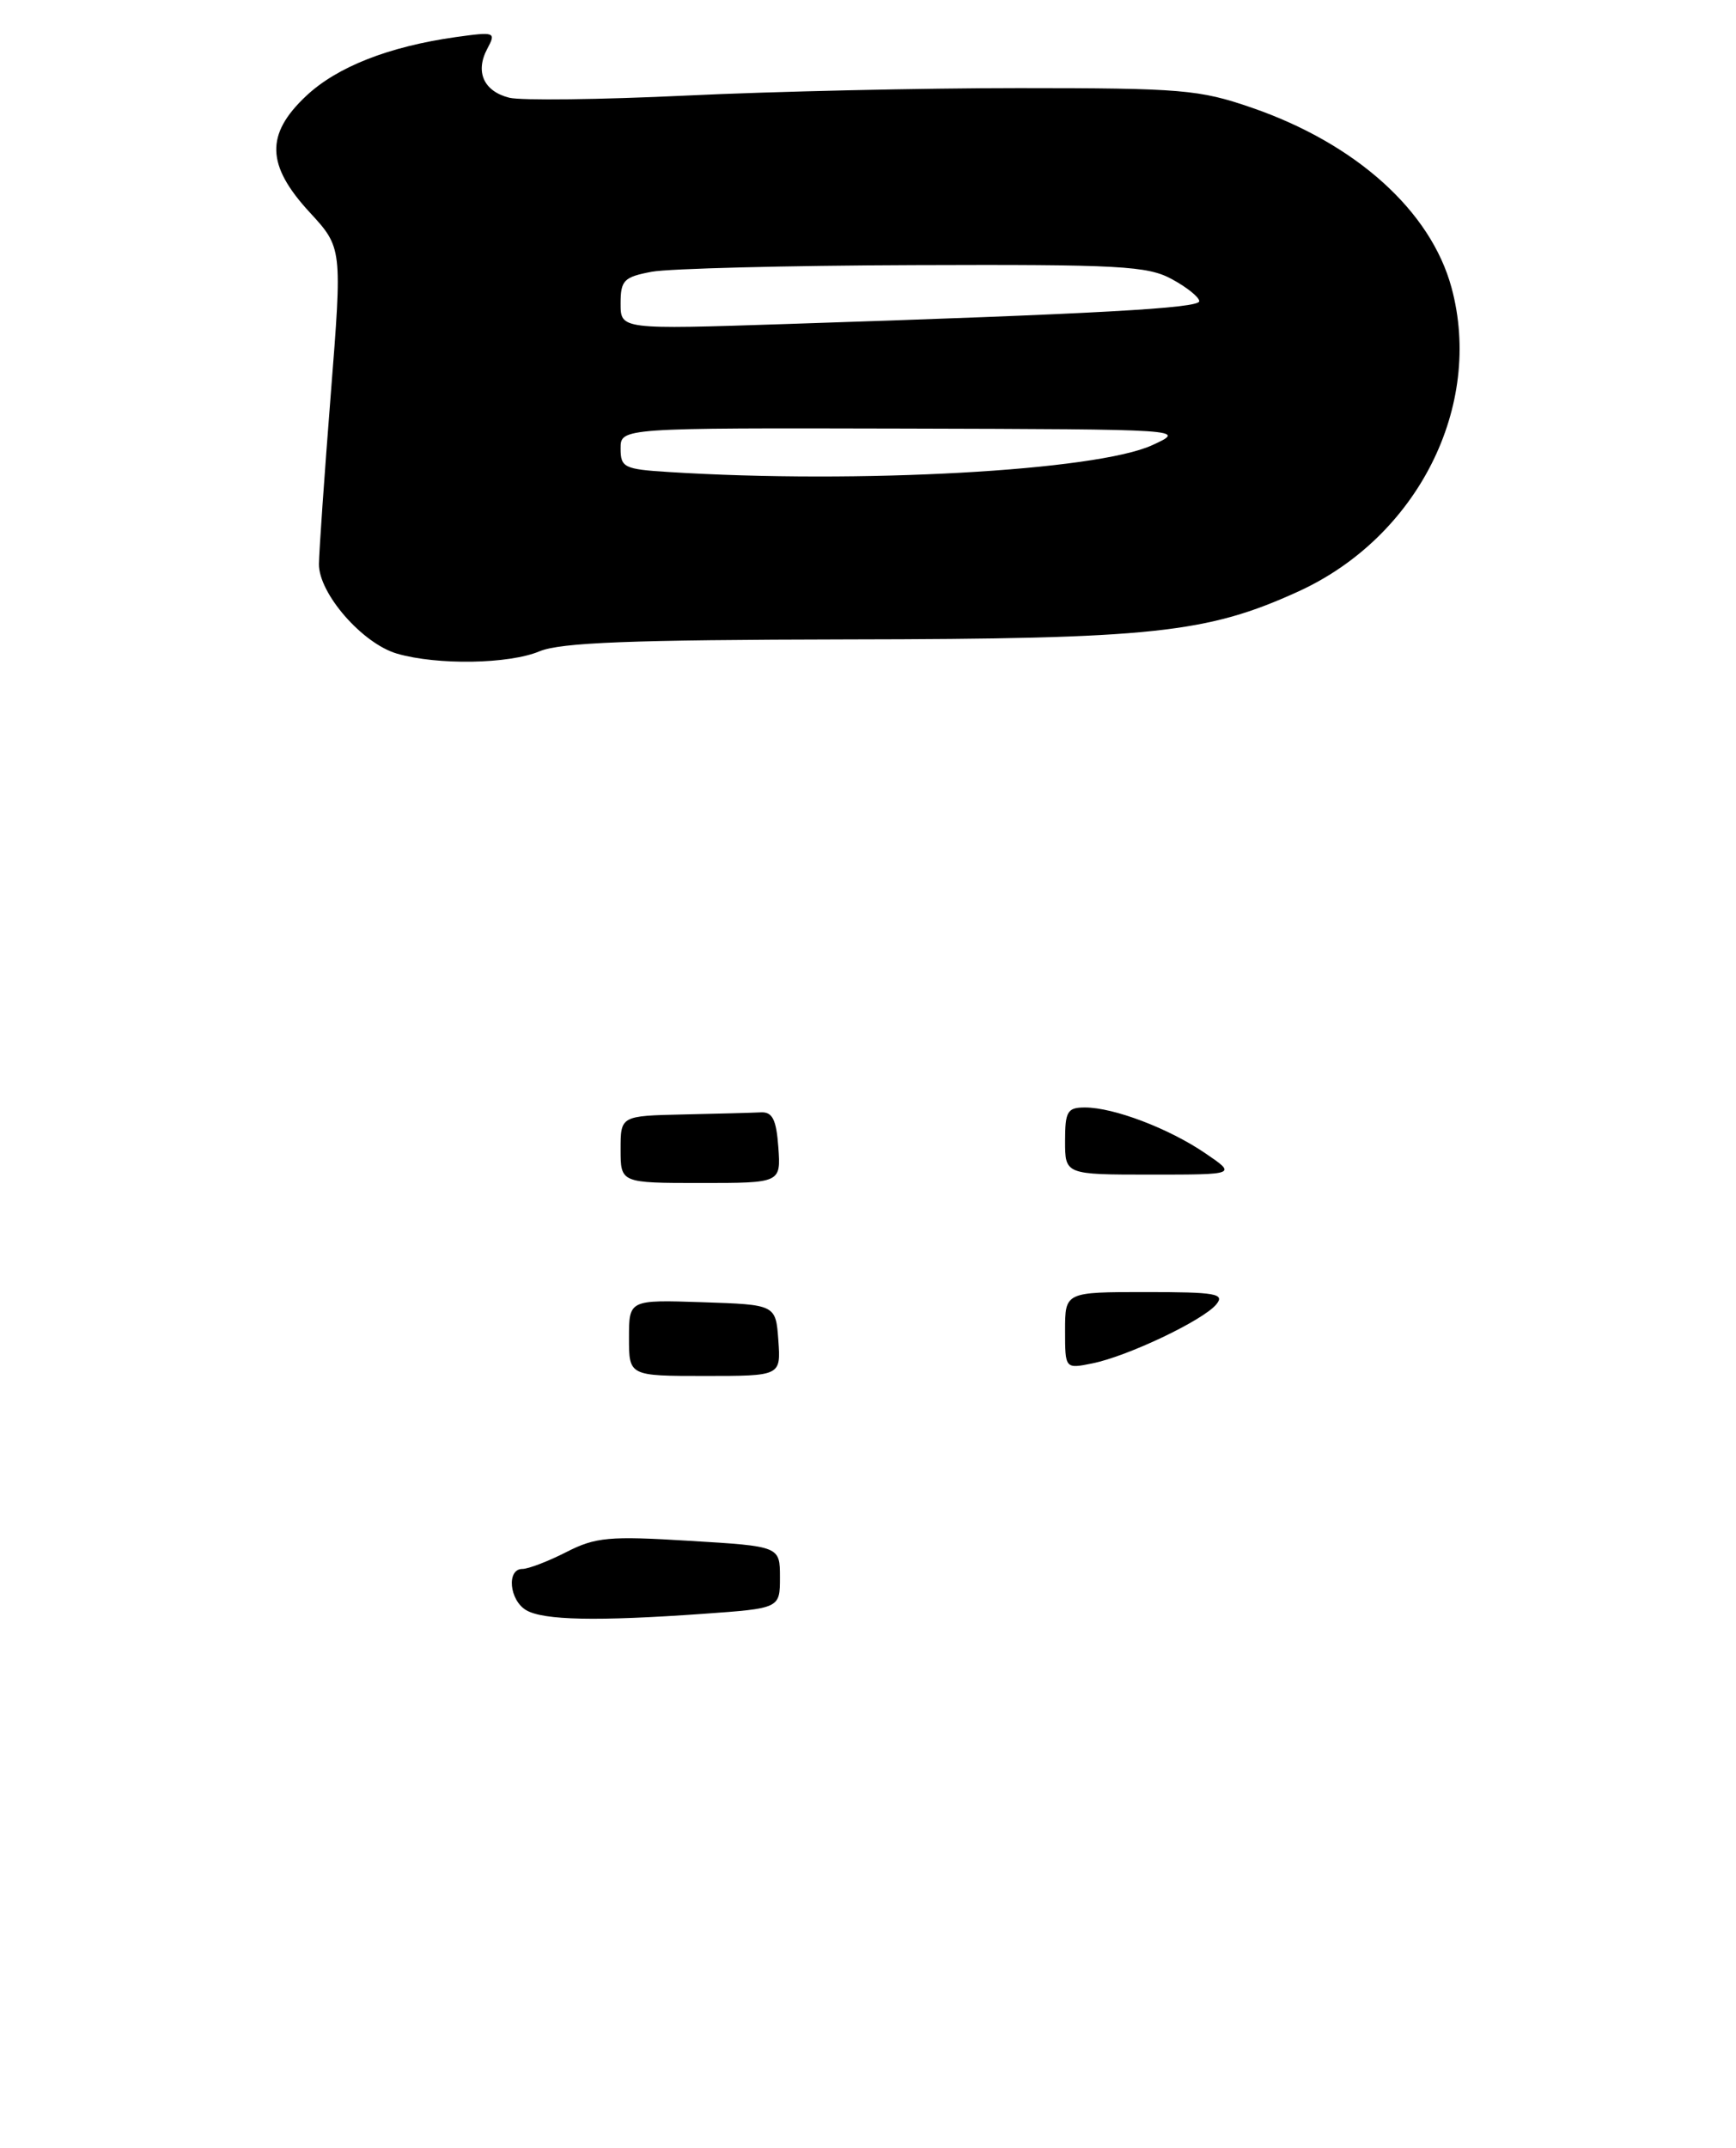 <?xml version="1.0" encoding="UTF-8" standalone="no"?>
<!DOCTYPE svg PUBLIC "-//W3C//DTD SVG 1.1//EN" "http://www.w3.org/Graphics/SVG/1.1/DTD/svg11.dtd" >
<svg xmlns="http://www.w3.org/2000/svg" xmlns:xlink="http://www.w3.org/1999/xlink" version="1.1" viewBox="0 0 207 256">
 <g >
 <path fill="currentColor"
d=" M 64.33 77.63 C 66.86 76.58 75.14 76.26 101.05 76.21 C 137.44 76.16 143.92 75.47 154.83 70.49 C 169.04 64.00 176.90 48.40 173.08 34.29 C 170.61 25.16 161.70 17.13 149.27 12.84 C 143.01 10.68 140.91 10.50 121.50 10.50 C 109.95 10.50 92.11 10.90 81.87 11.39 C 71.62 11.88 62.11 11.99 60.73 11.65 C 57.67 10.88 56.63 8.56 58.11 5.80 C 59.17 3.82 59.03 3.77 54.35 4.42 C 46.35 5.55 40.16 7.98 36.48 11.46 C 31.64 16.02 31.75 19.69 36.91 25.29 C 40.82 29.53 40.82 29.53 39.44 47.01 C 38.68 56.63 38.05 65.72 38.03 67.22 C 37.99 70.72 43.21 76.71 47.35 77.91 C 52.15 79.30 60.68 79.16 64.33 77.63 Z  M 62.75 191.92 C 60.73 190.74 60.38 187.00 62.29 187.00 C 63.00 187.00 65.35 186.10 67.51 185.00 C 71.01 183.21 72.62 183.06 82.22 183.65 C 93.00 184.30 93.00 184.30 93.00 188.00 C 93.00 191.70 93.00 191.70 83.85 192.35 C 71.19 193.25 64.81 193.12 62.75 191.92 Z  M 75.00 159.46 C 75.00 154.92 75.00 154.92 83.75 155.21 C 92.50 155.50 92.50 155.50 92.81 159.75 C 93.11 164.00 93.11 164.00 84.06 164.00 C 75.00 164.00 75.00 164.00 75.00 159.46 Z  M 127.00 158.58 C 127.00 154.00 127.00 154.00 136.62 154.00 C 145.00 154.00 146.09 154.19 145.02 155.48 C 143.44 157.38 134.45 161.66 130.25 162.50 C 127.00 163.16 127.00 163.16 127.00 158.58 Z  M 74.00 137.00 C 74.00 133.00 74.00 133.00 81.50 132.83 C 85.62 132.74 89.79 132.63 90.75 132.58 C 92.11 132.52 92.57 133.45 92.81 136.75 C 93.11 141.00 93.11 141.00 83.56 141.00 C 74.00 141.00 74.00 141.00 74.00 137.00 Z  M 127.00 136.00 C 127.00 132.46 127.27 132.00 129.37 132.00 C 132.80 132.00 139.36 134.49 143.71 137.45 C 147.46 140.00 147.46 140.00 137.23 140.00 C 127.00 140.00 127.00 140.00 127.00 136.00 Z  M 79.75 56.26 C 74.41 55.93 74.00 55.72 74.00 53.45 C 74.00 51.00 74.00 51.00 107.75 51.08 C 141.50 51.17 141.50 51.17 137.39 53.06 C 130.76 56.11 102.45 57.69 79.75 56.26 Z  M 74.00 36.18 C 74.00 33.41 74.38 33.02 77.71 32.39 C 79.75 32.01 93.81 31.65 108.96 31.60 C 133.57 31.51 136.85 31.69 139.75 33.28 C 141.54 34.25 143.00 35.43 143.00 35.90 C 143.00 36.74 130.92 37.41 93.75 38.62 C 74.00 39.27 74.00 39.27 74.00 36.18 Z "/>
</g>
</svg>